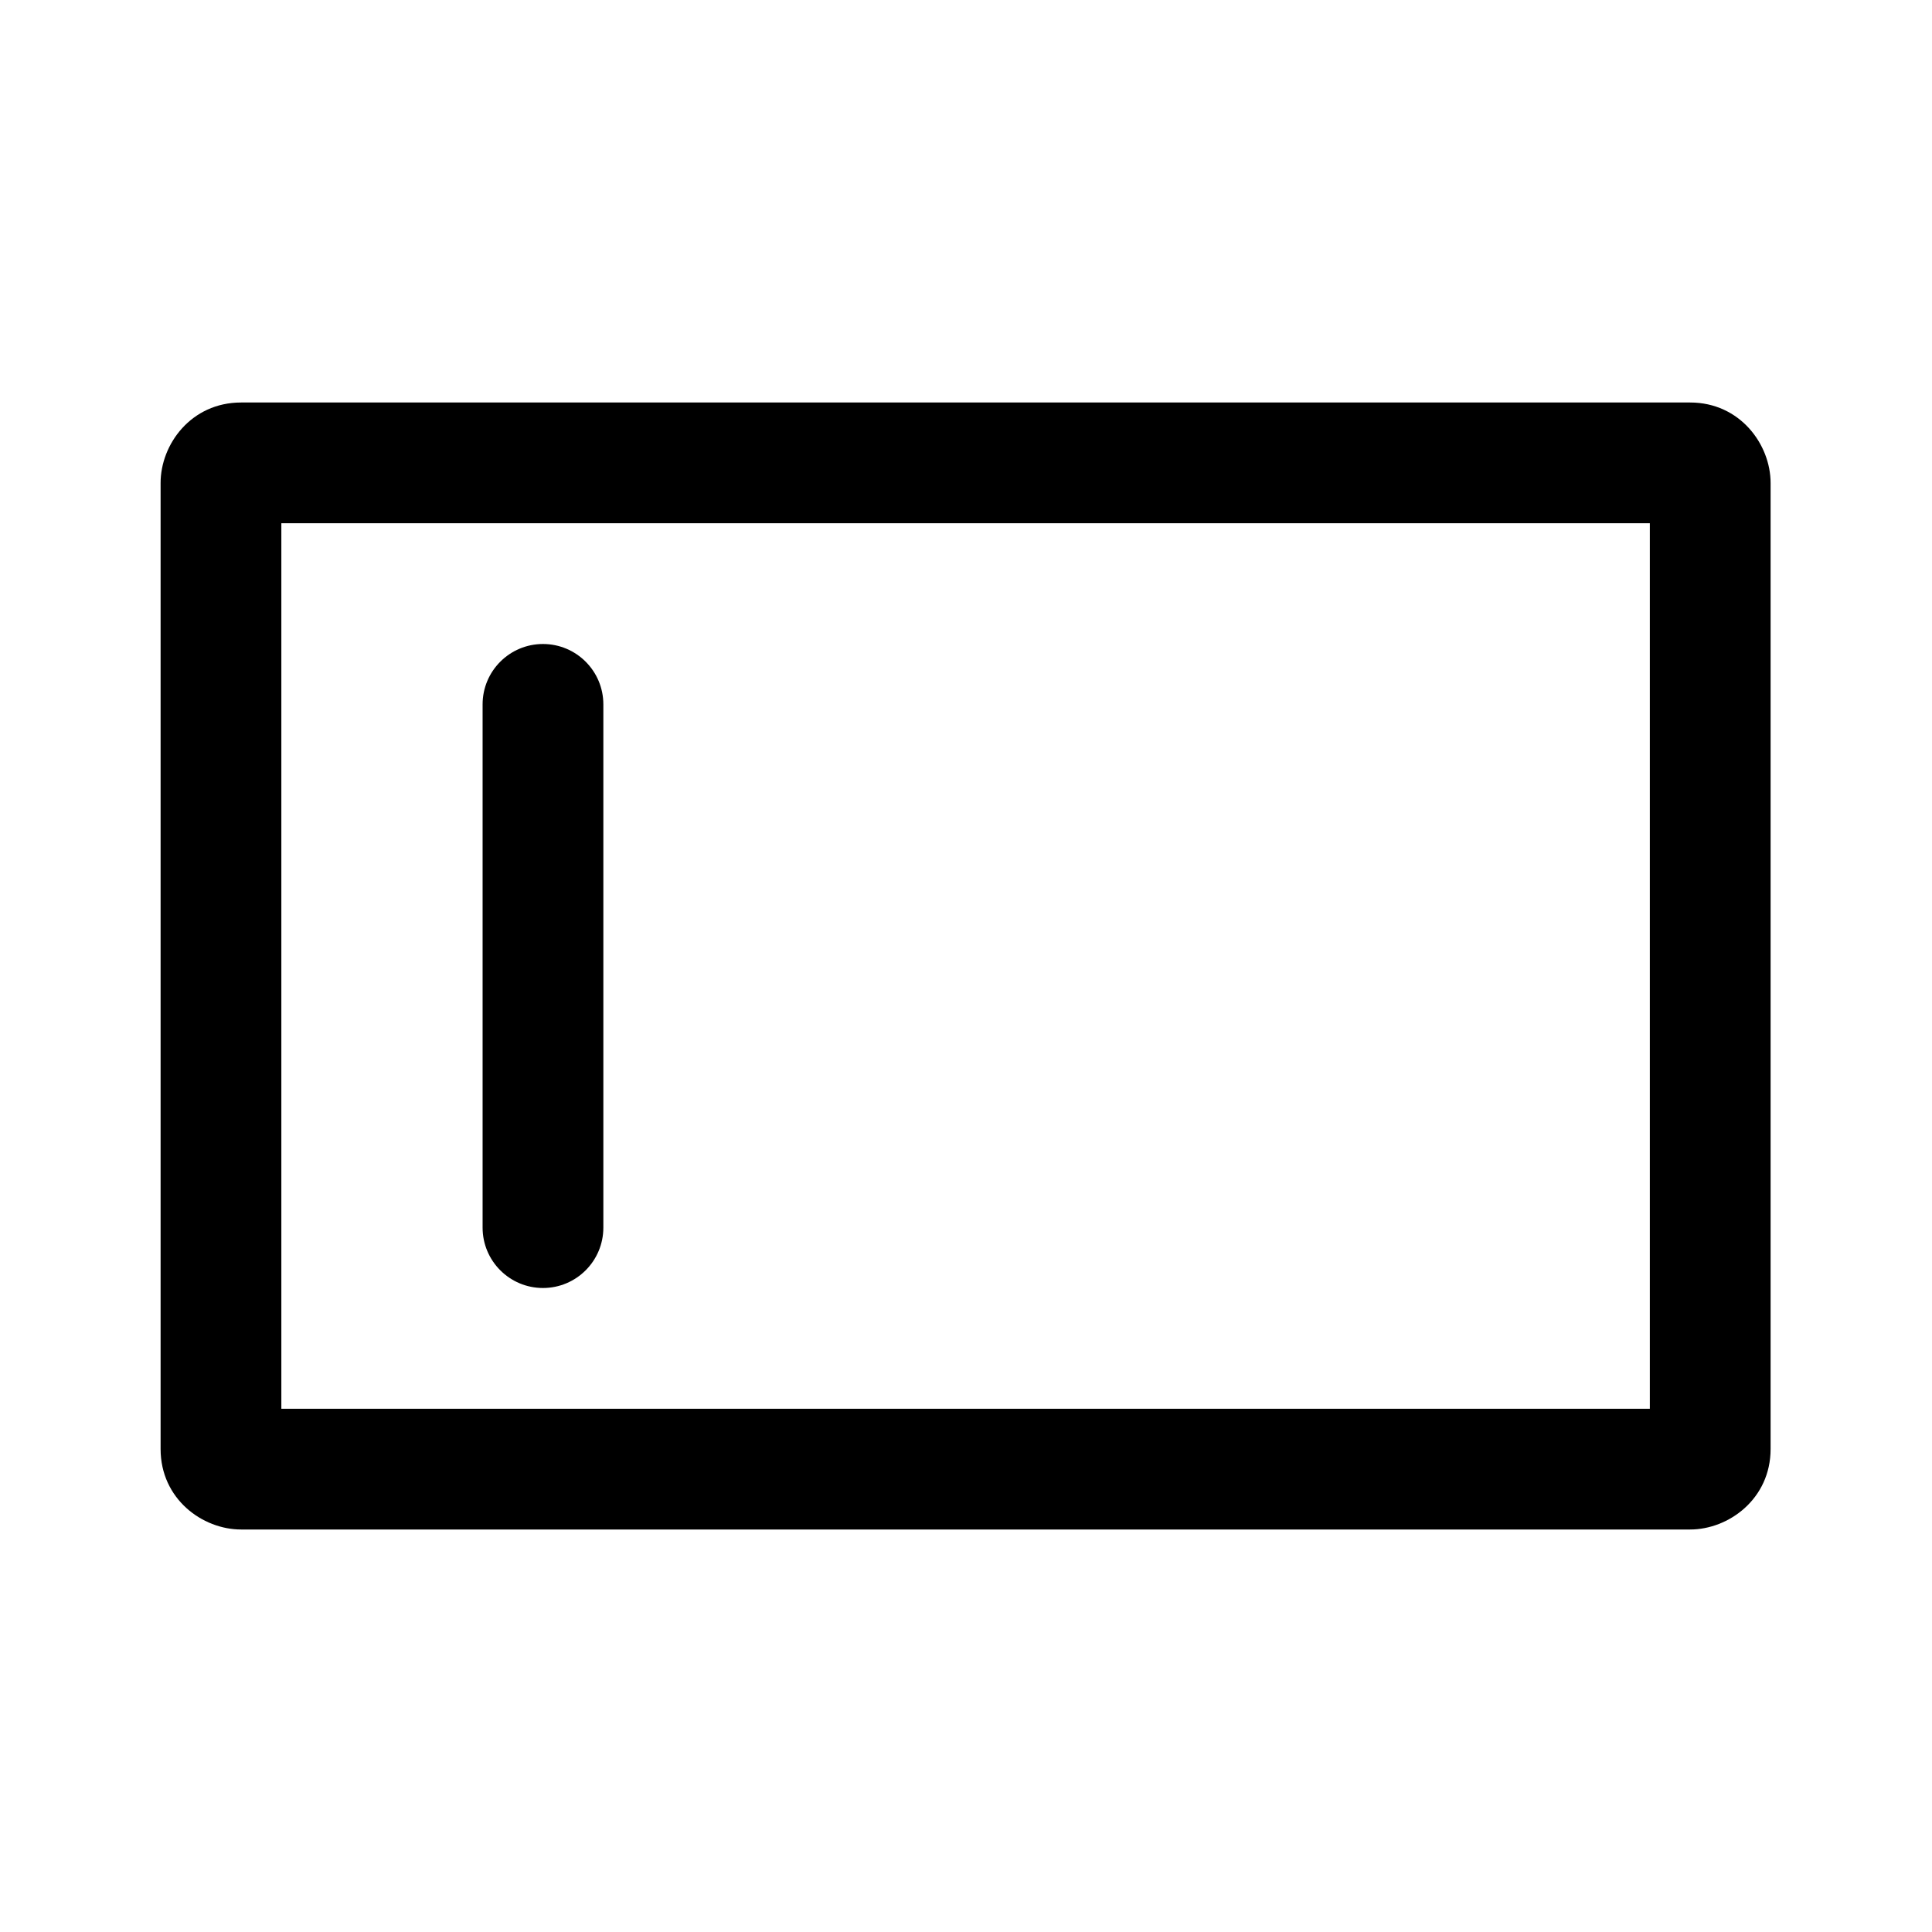 <svg clip-rule="evenodd" fill-rule="evenodd" stroke-linejoin="round" stroke-miterlimit="2" viewBox="0 0 24 24" xmlns="http://www.w3.org/2000/svg"><path d="m21.995 6c0-.478-.379-1-1-1h-18c-.62 0-1 .519-1 1v12c0 .621.52 1 1 1h18c.478 0 1-.379 1-1zm-18.5.5h17v11h-17zm4 2.25c0-.414-.336-.75-.75-.75s-.75.336-.75.75v6.5c0 .414.336.75.75.75s.75-.336.75-.75z" fill-rule="nonzero"/></svg>